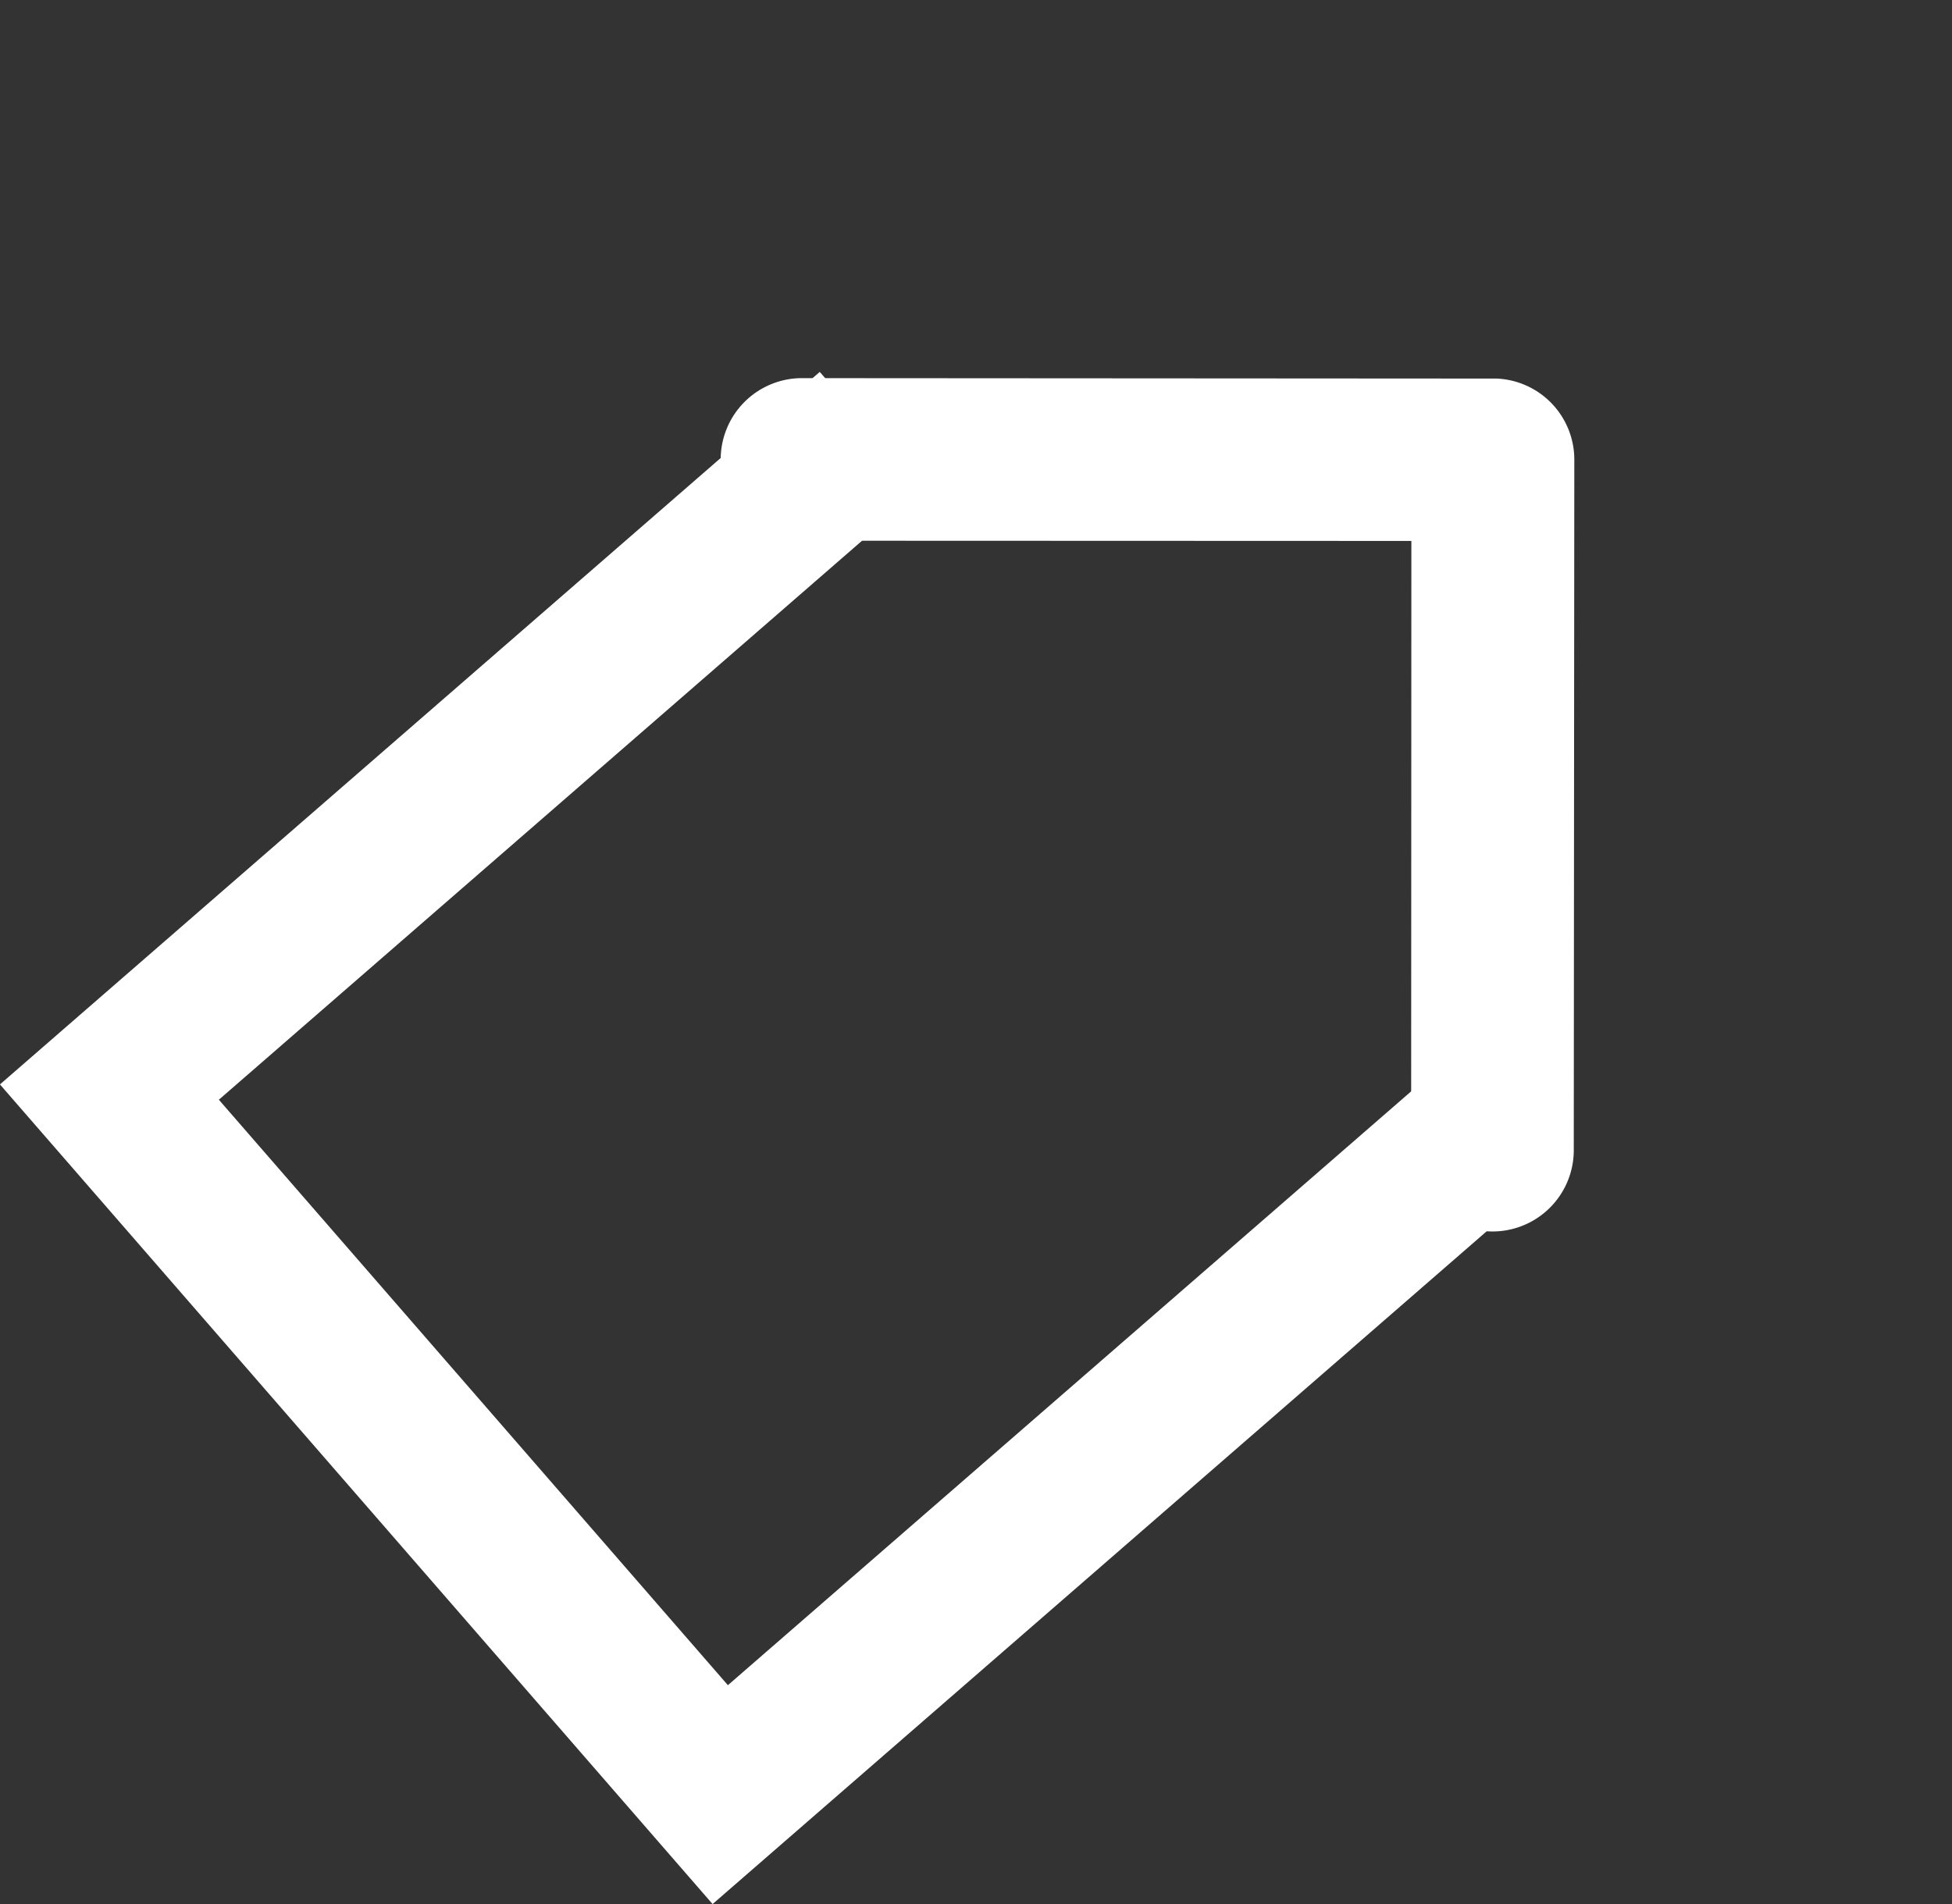 <svg xmlns="http://www.w3.org/2000/svg" xmlns:xlink="http://www.w3.org/1999/xlink" width="12.579" height="12.273" viewBox="0 0 12.579 12.273">
  <rect x="0" y="0" width="12.579" height="12.273" fill="#333333" stroke="none"/>
  <defs>
    <clipPath id="clip-path">
      <rect y="2" width="7" height="7" fill="none"/>
    </clipPath>
  </defs>
  <g id="Group_5" data-name="Group 5" transform="translate(-650.185 -1594.993)">
    <g id="Scroll_Group_4" data-name="Scroll Group 4" transform="translate(656.977 1596.078) rotate(49)" clip-path="url(#clip-path)" style="isolation: isolate">
      <g id="Rectangle_38" data-name="Rectangle 38" transform="translate(0 -2)" fill="none" stroke="#fff" stroke-width="1">
        <rect width="7" height="11" stroke="none"/>
        <rect x="0.5" y="0.5" width="6" height="10" fill="none"/>
      </g>
    </g>
    <path id="Icon_ionic-ios-arrow-up" data-name="Icon ionic-ios-arrow-up" d="M9.854,12.514l2.772,2.774a.524.524,0,1,0,.74-.742L10.225,11.4a.523.523,0,0,0-.722-.015L6.34,14.544a.524.524,0,1,0,.74.742Z" transform="translate(661.161 1582.663) rotate(45)" fill="#fff"/>
  </g>
</svg>
